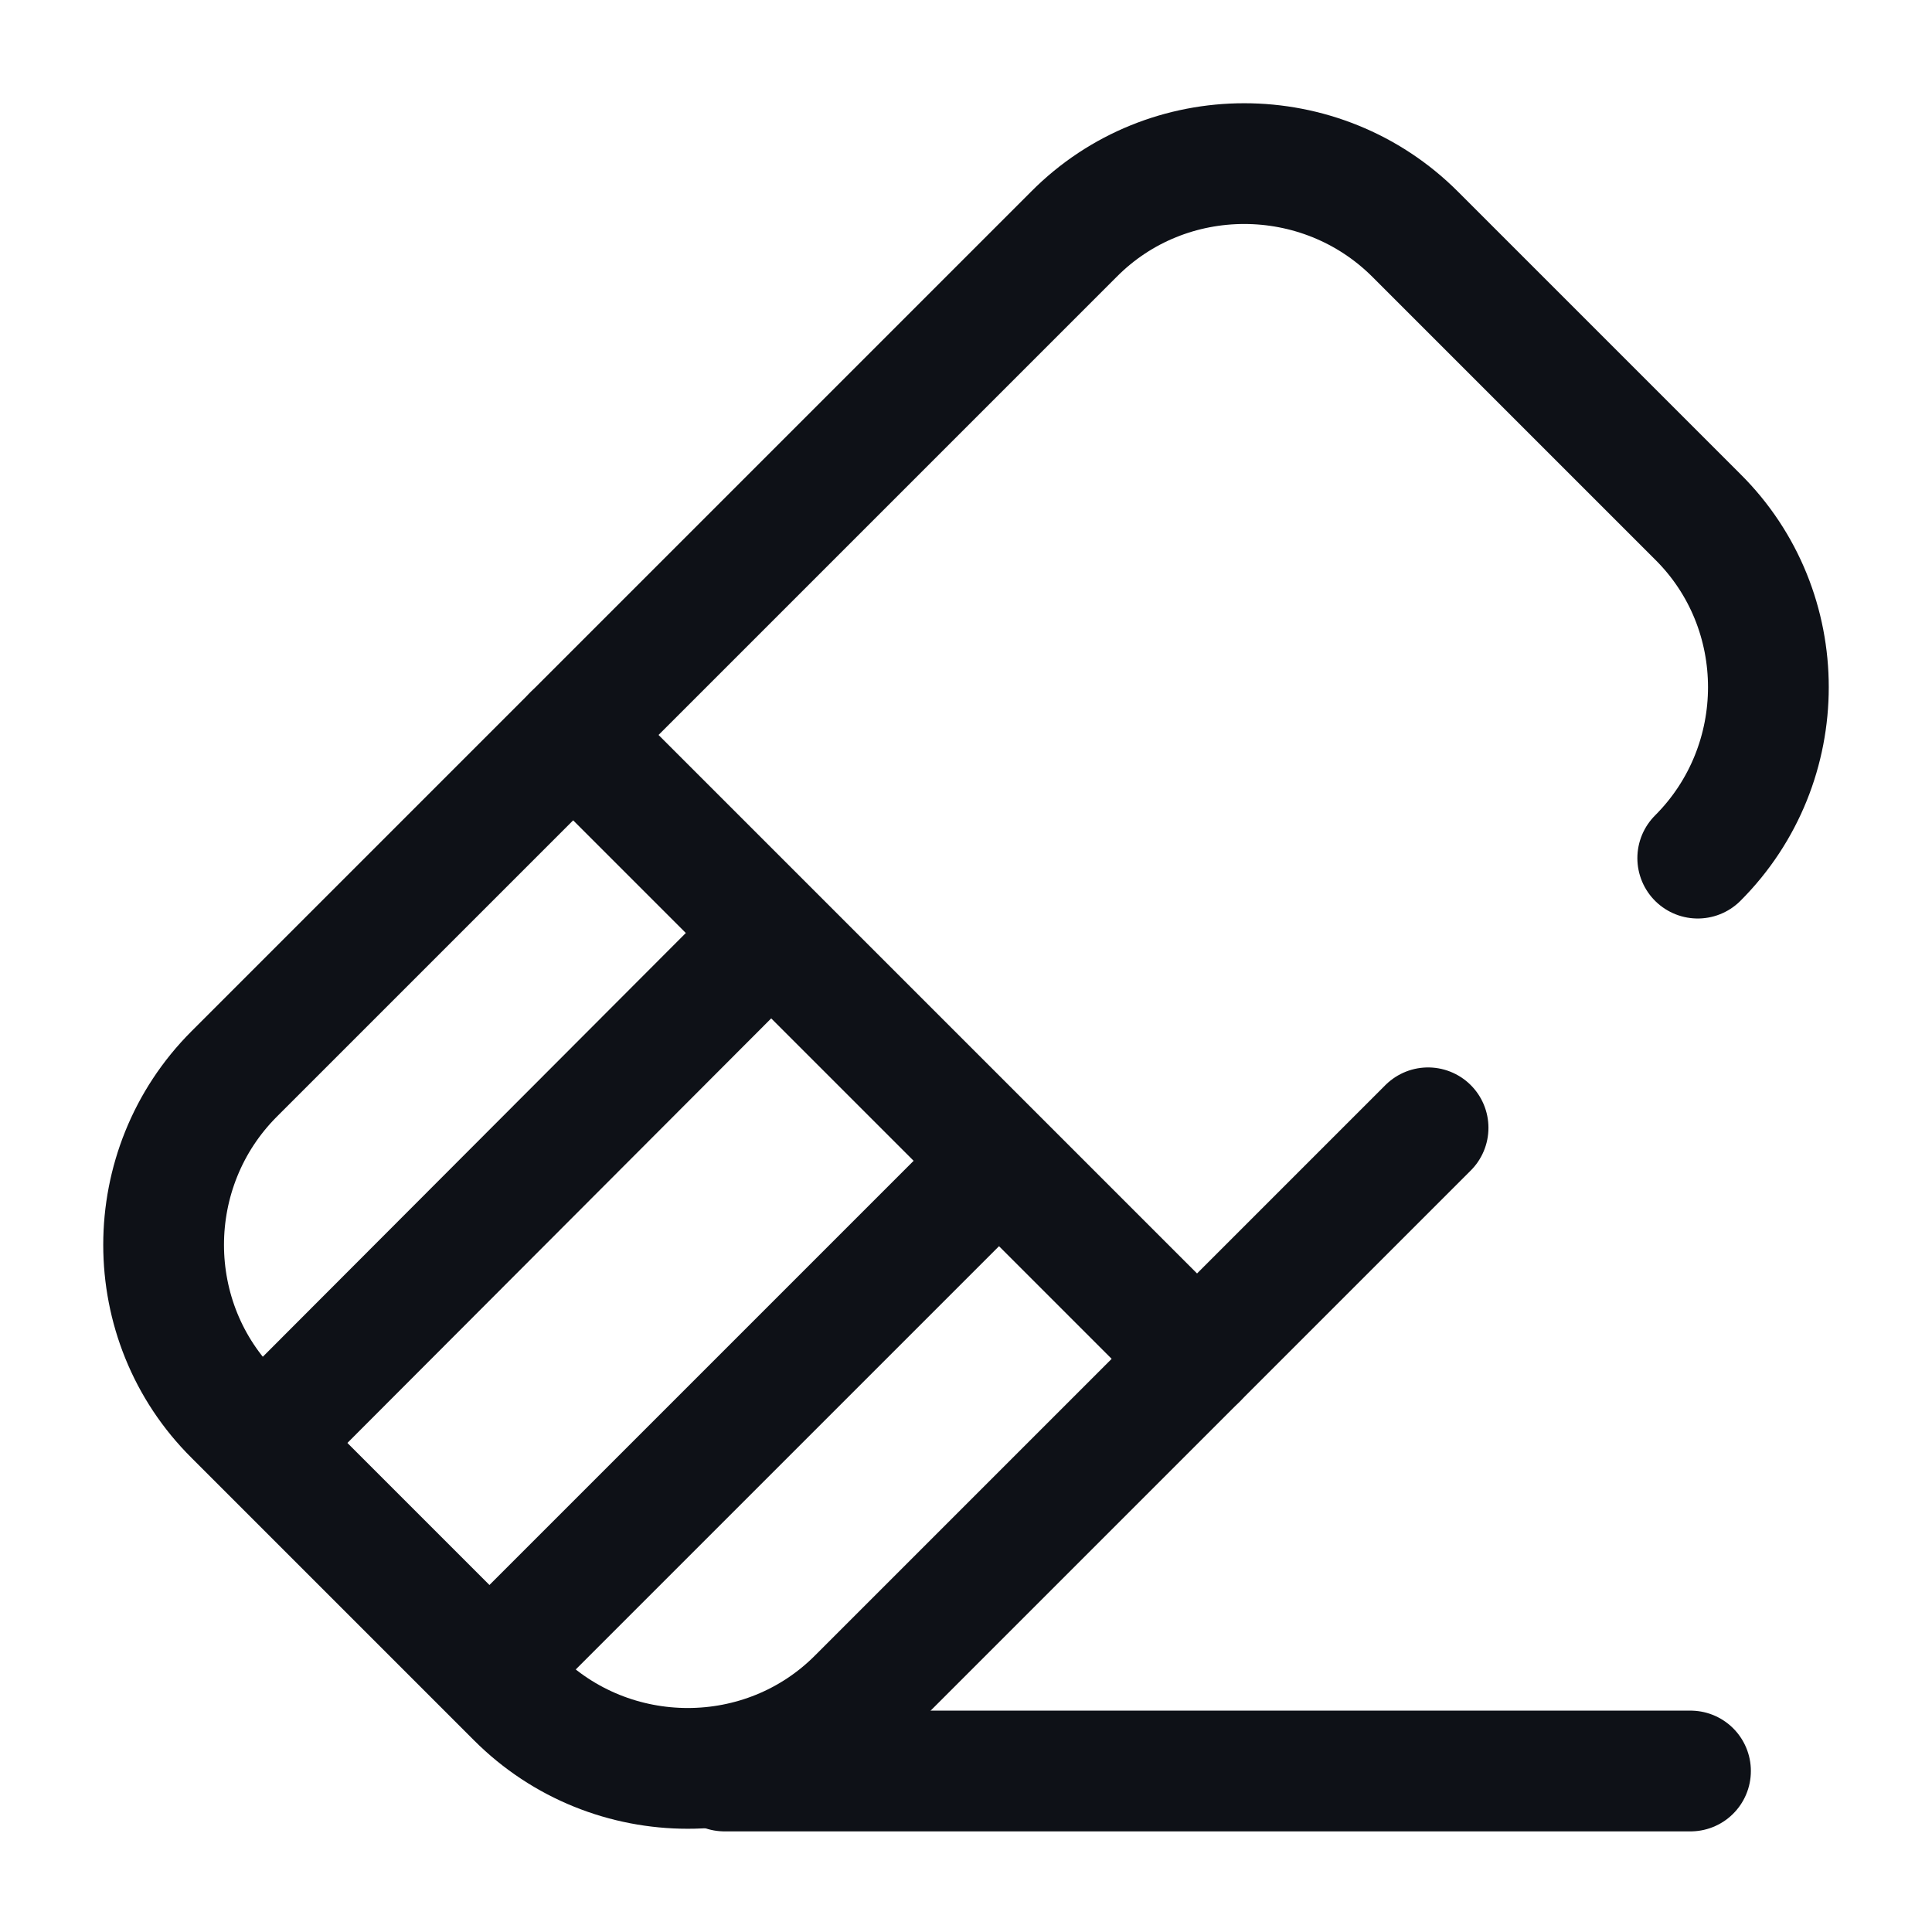 <svg width="24" height="24" viewBox="0 0 24 24" fill="none" xmlns="http://www.w3.org/2000/svg">
<path d="M9 22H21" stroke="#0E1117" stroke-width="1.5" stroke-linecap="round" stroke-linejoin="round"/>
<path d="M21.09 10.66C22.26 9.49 22.26 7.58 21.09 6.42L17.58 2.91C16.41 1.74 14.5 1.74 13.34 2.91L2.91 13.34C1.74 14.51 1.74 16.42 2.91 17.58L6.42 21.09C7.59 22.26 9.5 22.26 10.66 21.09L17.74 14.01" stroke="#0E1117" stroke-width="1.5" stroke-linecap="round" stroke-linejoin="round"/>
<path d="M7.12 9.13L14.87 16.88" stroke="#0E1117" stroke-width="1.5" stroke-linecap="round" stroke-linejoin="round"/>
<path d="M3.52 17.66L9.17 12" stroke="#0E1117" stroke-width="1.5" stroke-linecap="round" stroke-linejoin="round"/>
<path d="M6.34 20.49L12 14.83" stroke="#0E1117" stroke-width="1.5" stroke-linecap="round" stroke-linejoin="round"/>
</svg>
